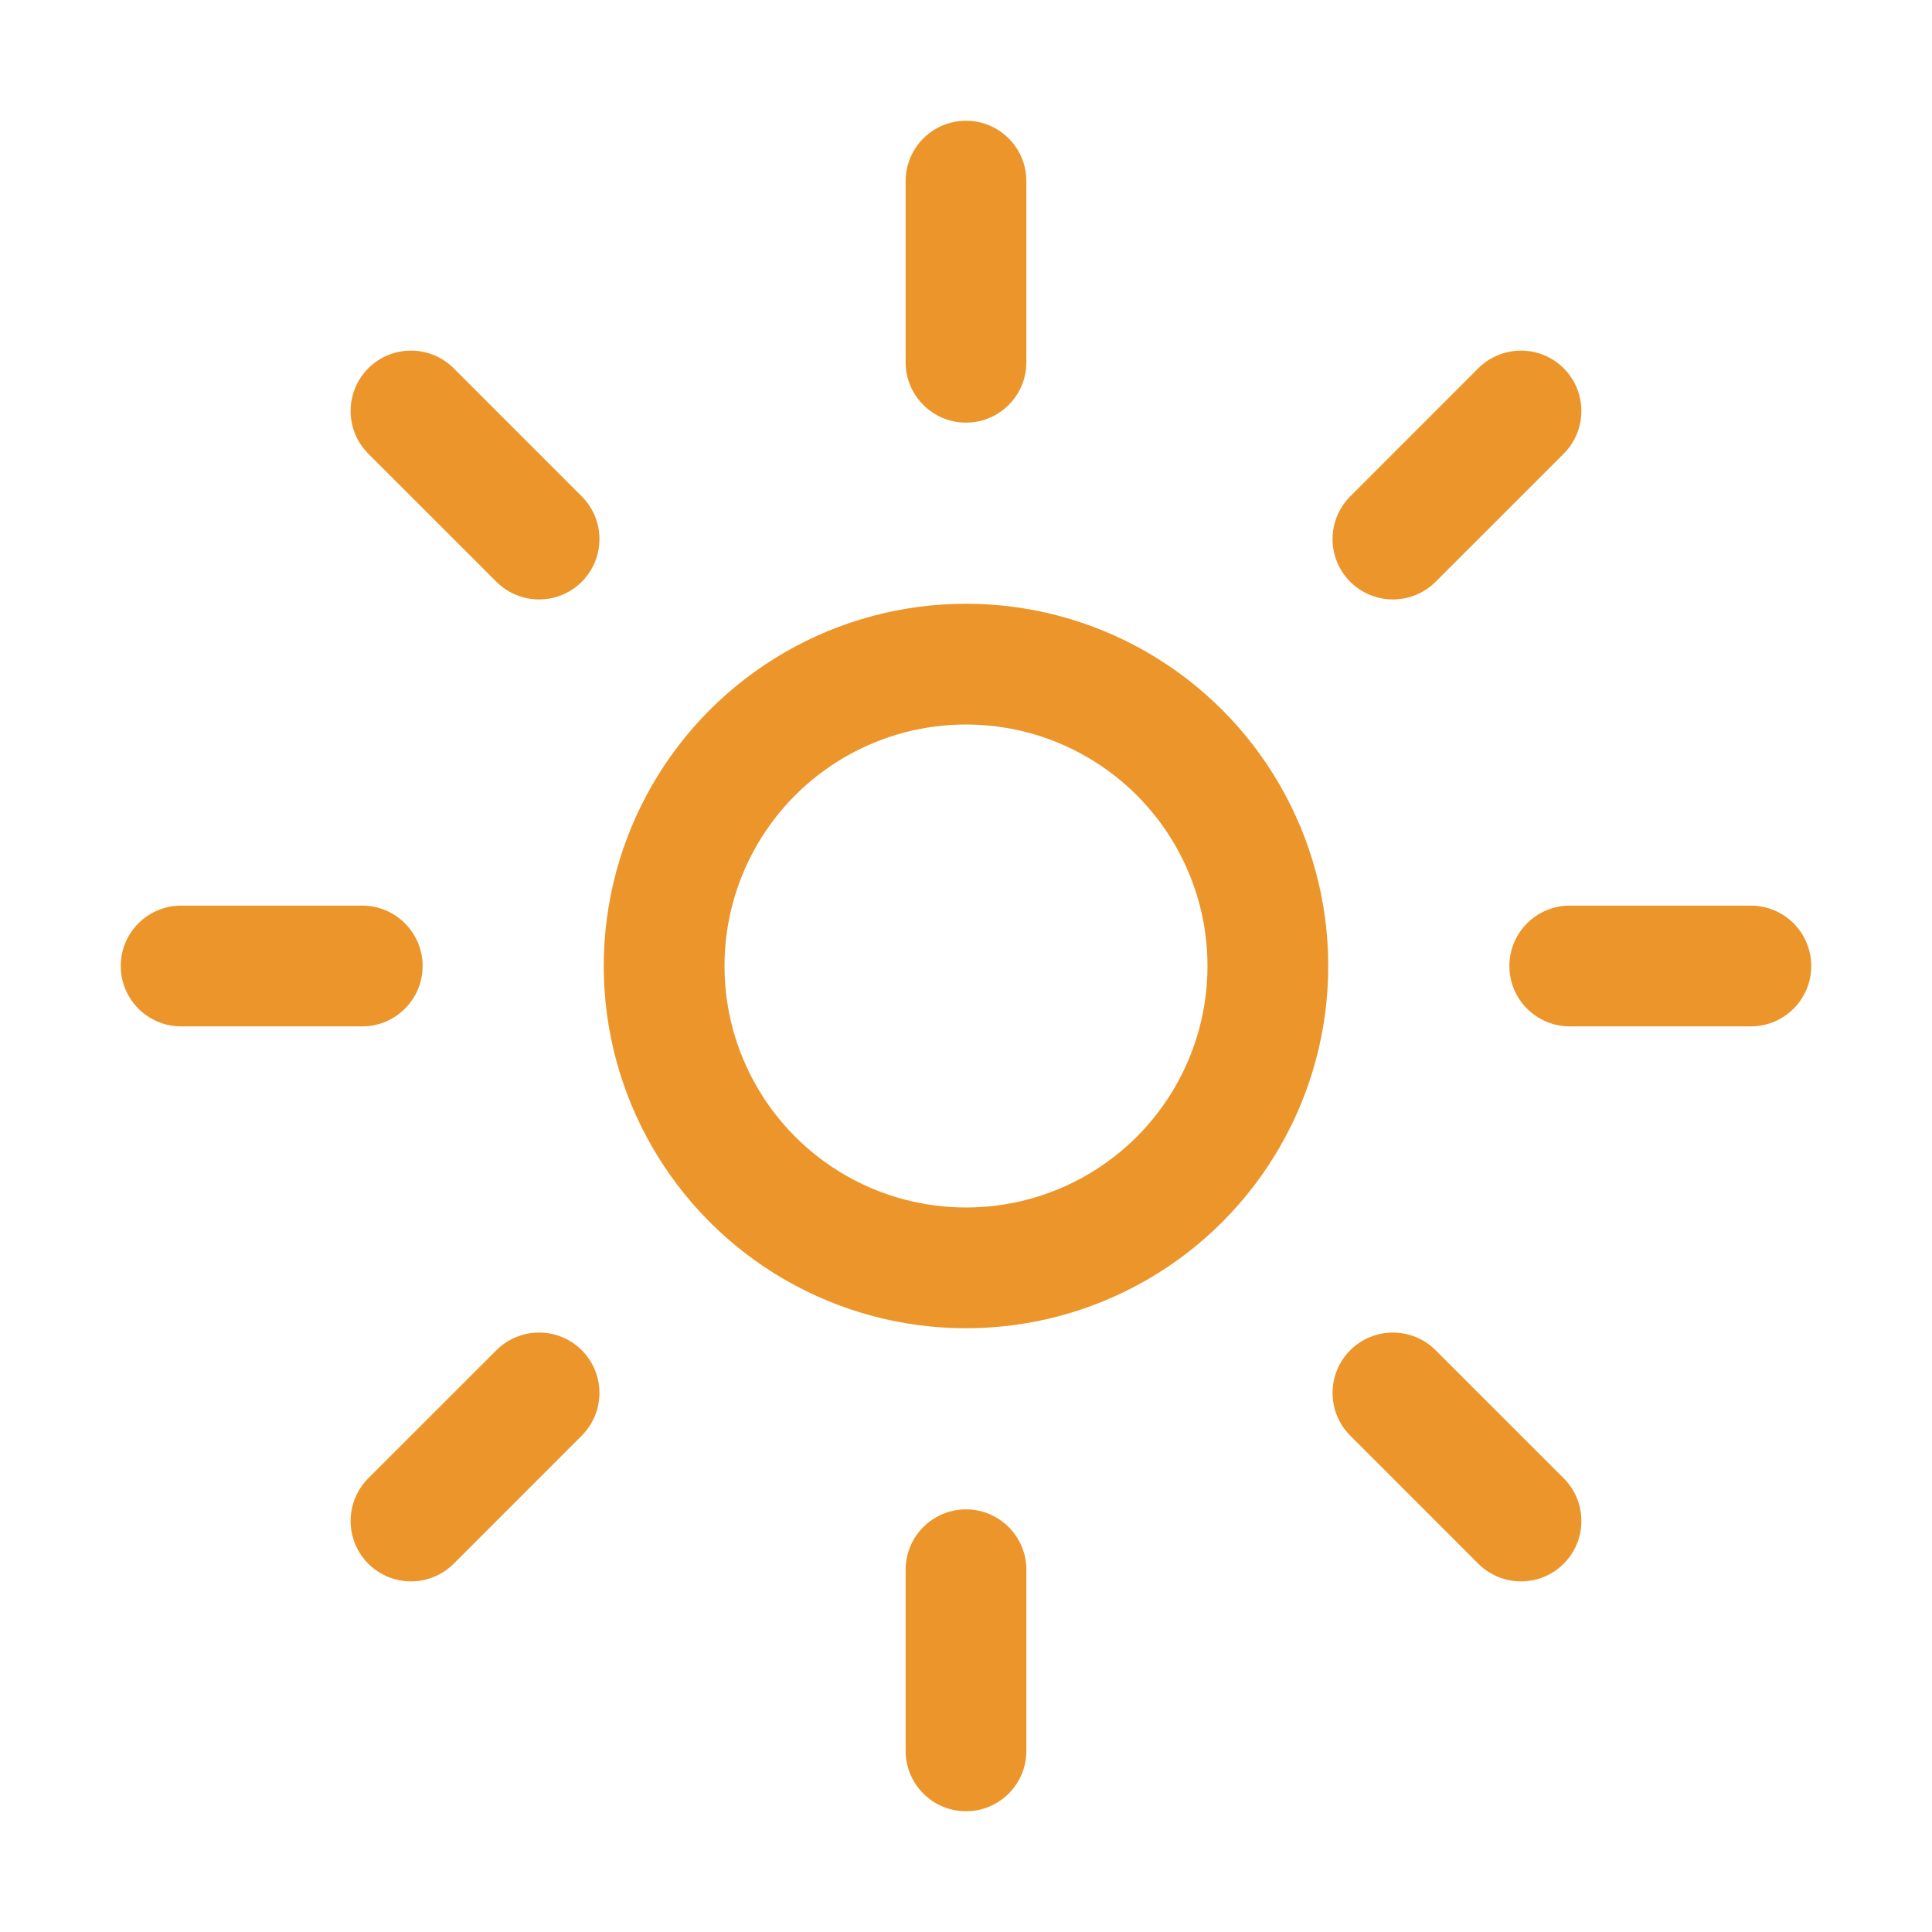 <?xml version="1.0" encoding="utf-8" ?>
<svg xmlns="http://www.w3.org/2000/svg" xmlns:xlink="http://www.w3.org/1999/xlink" width="32" height="32" viewBox="0 0 32 32">
	<defs>
		<clipPath id="clipPath2417290895">
			<path d="M0 0L32 0L32 32L0 32L0 0Z" fill-rule="nonzero" transform="matrix(1 0 0 1 0 0)"/>
		</clipPath>
	</defs>
	<g clip-path="url(#clipPath2417290895)">
		<path d="M13 -1C12.448 -1 12 -0.552 12 0L12 3C12 3.552 12.448 4 13 4C13.552 4 14 3.552 14 3L14 0C14 -0.552 13.552 -1 13 -1ZM3.1 4.515C2.71 4.124 2.71 3.491 3.1 3.1C3.491 2.71 4.124 2.71 4.515 3.1L6.636 5.222C7.026 5.612 7.026 6.245 6.636 6.636C6.245 7.026 5.612 7.026 5.222 6.636L3.1 4.515ZM22.9 3.1C22.509 2.71 21.876 2.71 21.485 3.1L19.364 5.222C18.974 5.612 18.974 6.245 19.364 6.636C19.755 7.026 20.388 7.026 20.778 6.636L22.9 4.515C23.29 4.124 23.29 3.491 22.9 3.1ZM-1 13C-1 13.552 -0.552 14 0 14L3 14C3.552 14 4 13.552 4 13C4 12.448 3.552 12 3 12L0 12C-0.552 12 -1 12.448 -1 13ZM22 13C22 13.552 22.448 14 23 14L26 14C26.552 14 27 13.552 27 13C27 12.448 26.552 12 26 12L23 12C22.448 12 22 12.448 22 13ZM6.636 19.364C6.245 18.974 5.612 18.974 5.222 19.364L3.1 21.485C2.71 21.876 2.71 22.509 3.1 22.9C3.491 23.29 4.124 23.29 4.515 22.9L6.636 20.778C7.026 20.388 7.026 19.755 6.636 19.364ZM19.364 19.364C18.974 19.755 18.974 20.388 19.364 20.778L21.485 22.9C21.876 23.29 22.509 23.29 22.9 22.9C23.29 22.509 23.29 21.876 22.9 21.485L20.778 19.364C20.388 18.974 19.755 18.974 19.364 19.364ZM13 22C12.448 22 12 22.448 12 23L12 26C12 26.552 12.448 27 13 27C13.552 27 14 26.552 14 26L14 23C14 22.448 13.552 22 13 22Z" fill-rule="evenodd" transform="matrix(1 0 0 1 3 3)" fill="rgb(236, 149, 42)"/>
		<circle cx="5" cy="5" r="5" stroke-width="2" transform="matrix(1 0 0 1 11 11)" stroke="rgb(236, 149, 42)" fill="transparent"/>
	</g>
</svg>

